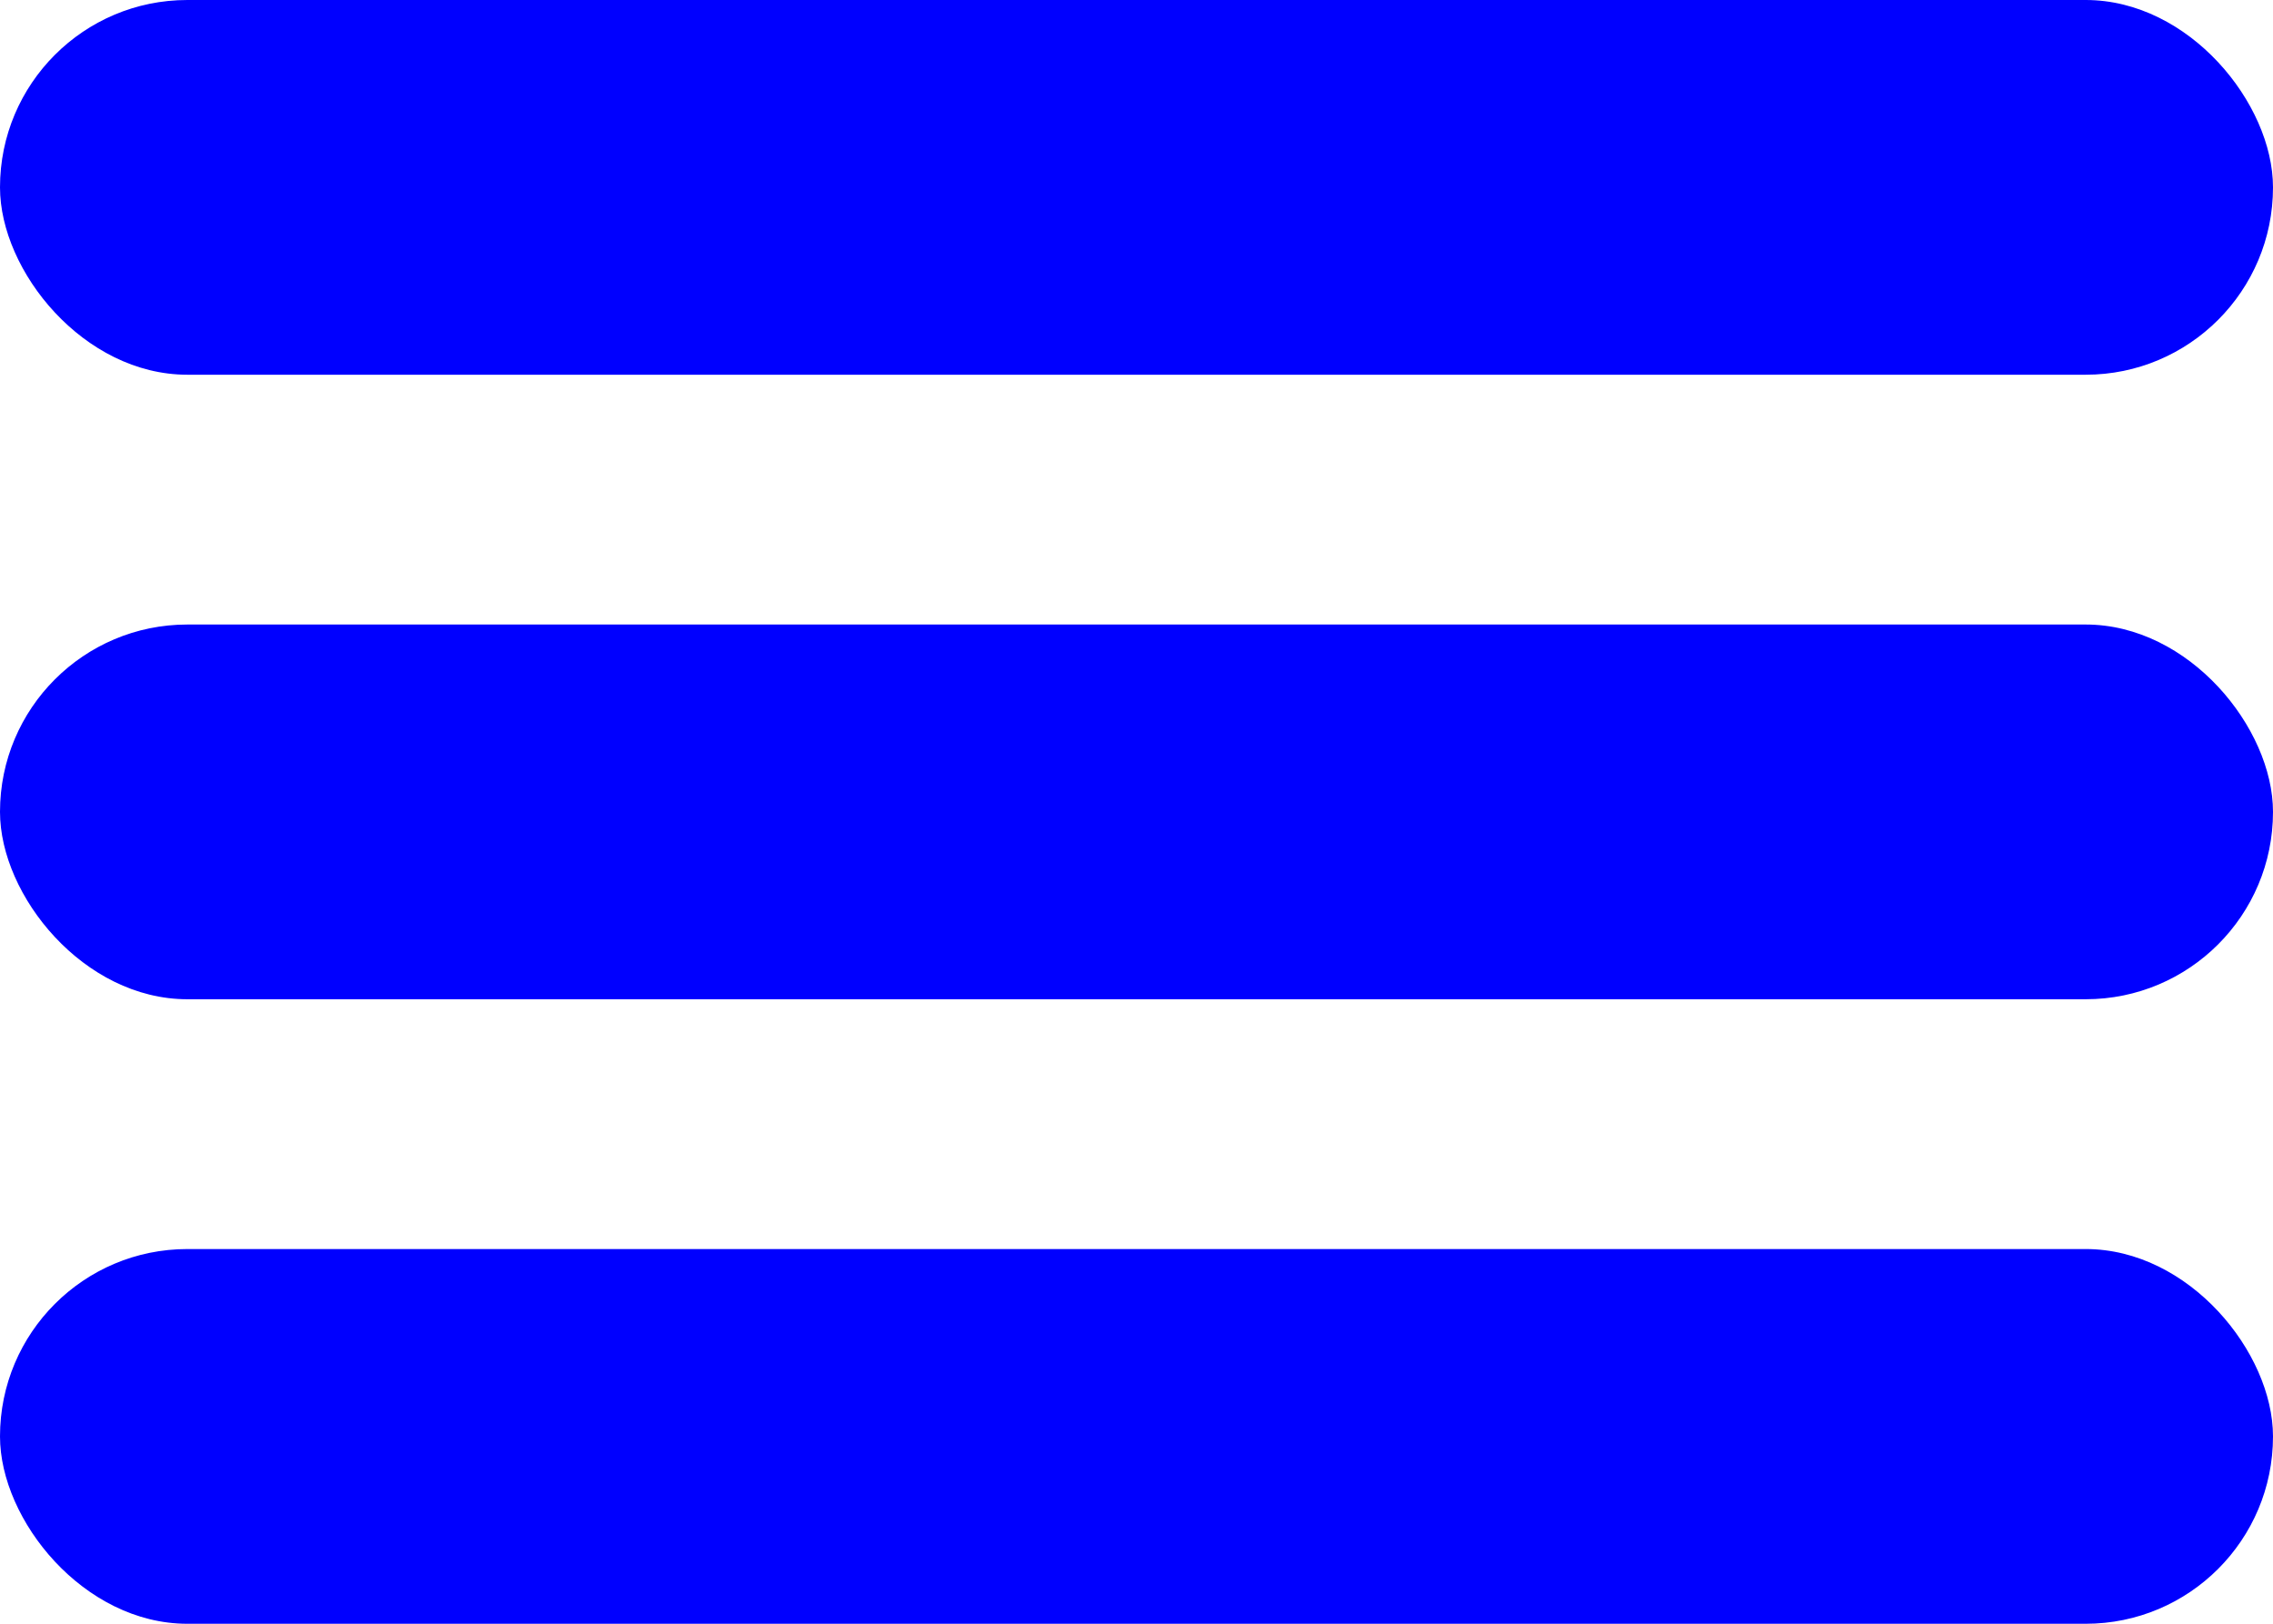 <svg width="70" height="50" viewBox="0 0 70 50" fill="none" xmlns="http://www.w3.org/2000/svg">
<rect width="70" height="11.539" rx="5.769" fill="rgba(0, 0, 255, 1)"/>
<rect y="19.231" width="70" height="11.539" rx="5.769" fill="rgba(0, 0, 255, 1)"/>
<rect y="38.462" width="70" height="11.539" rx="5.769" fill="rgba(0, 0, 255, 1)"/>
</svg>
